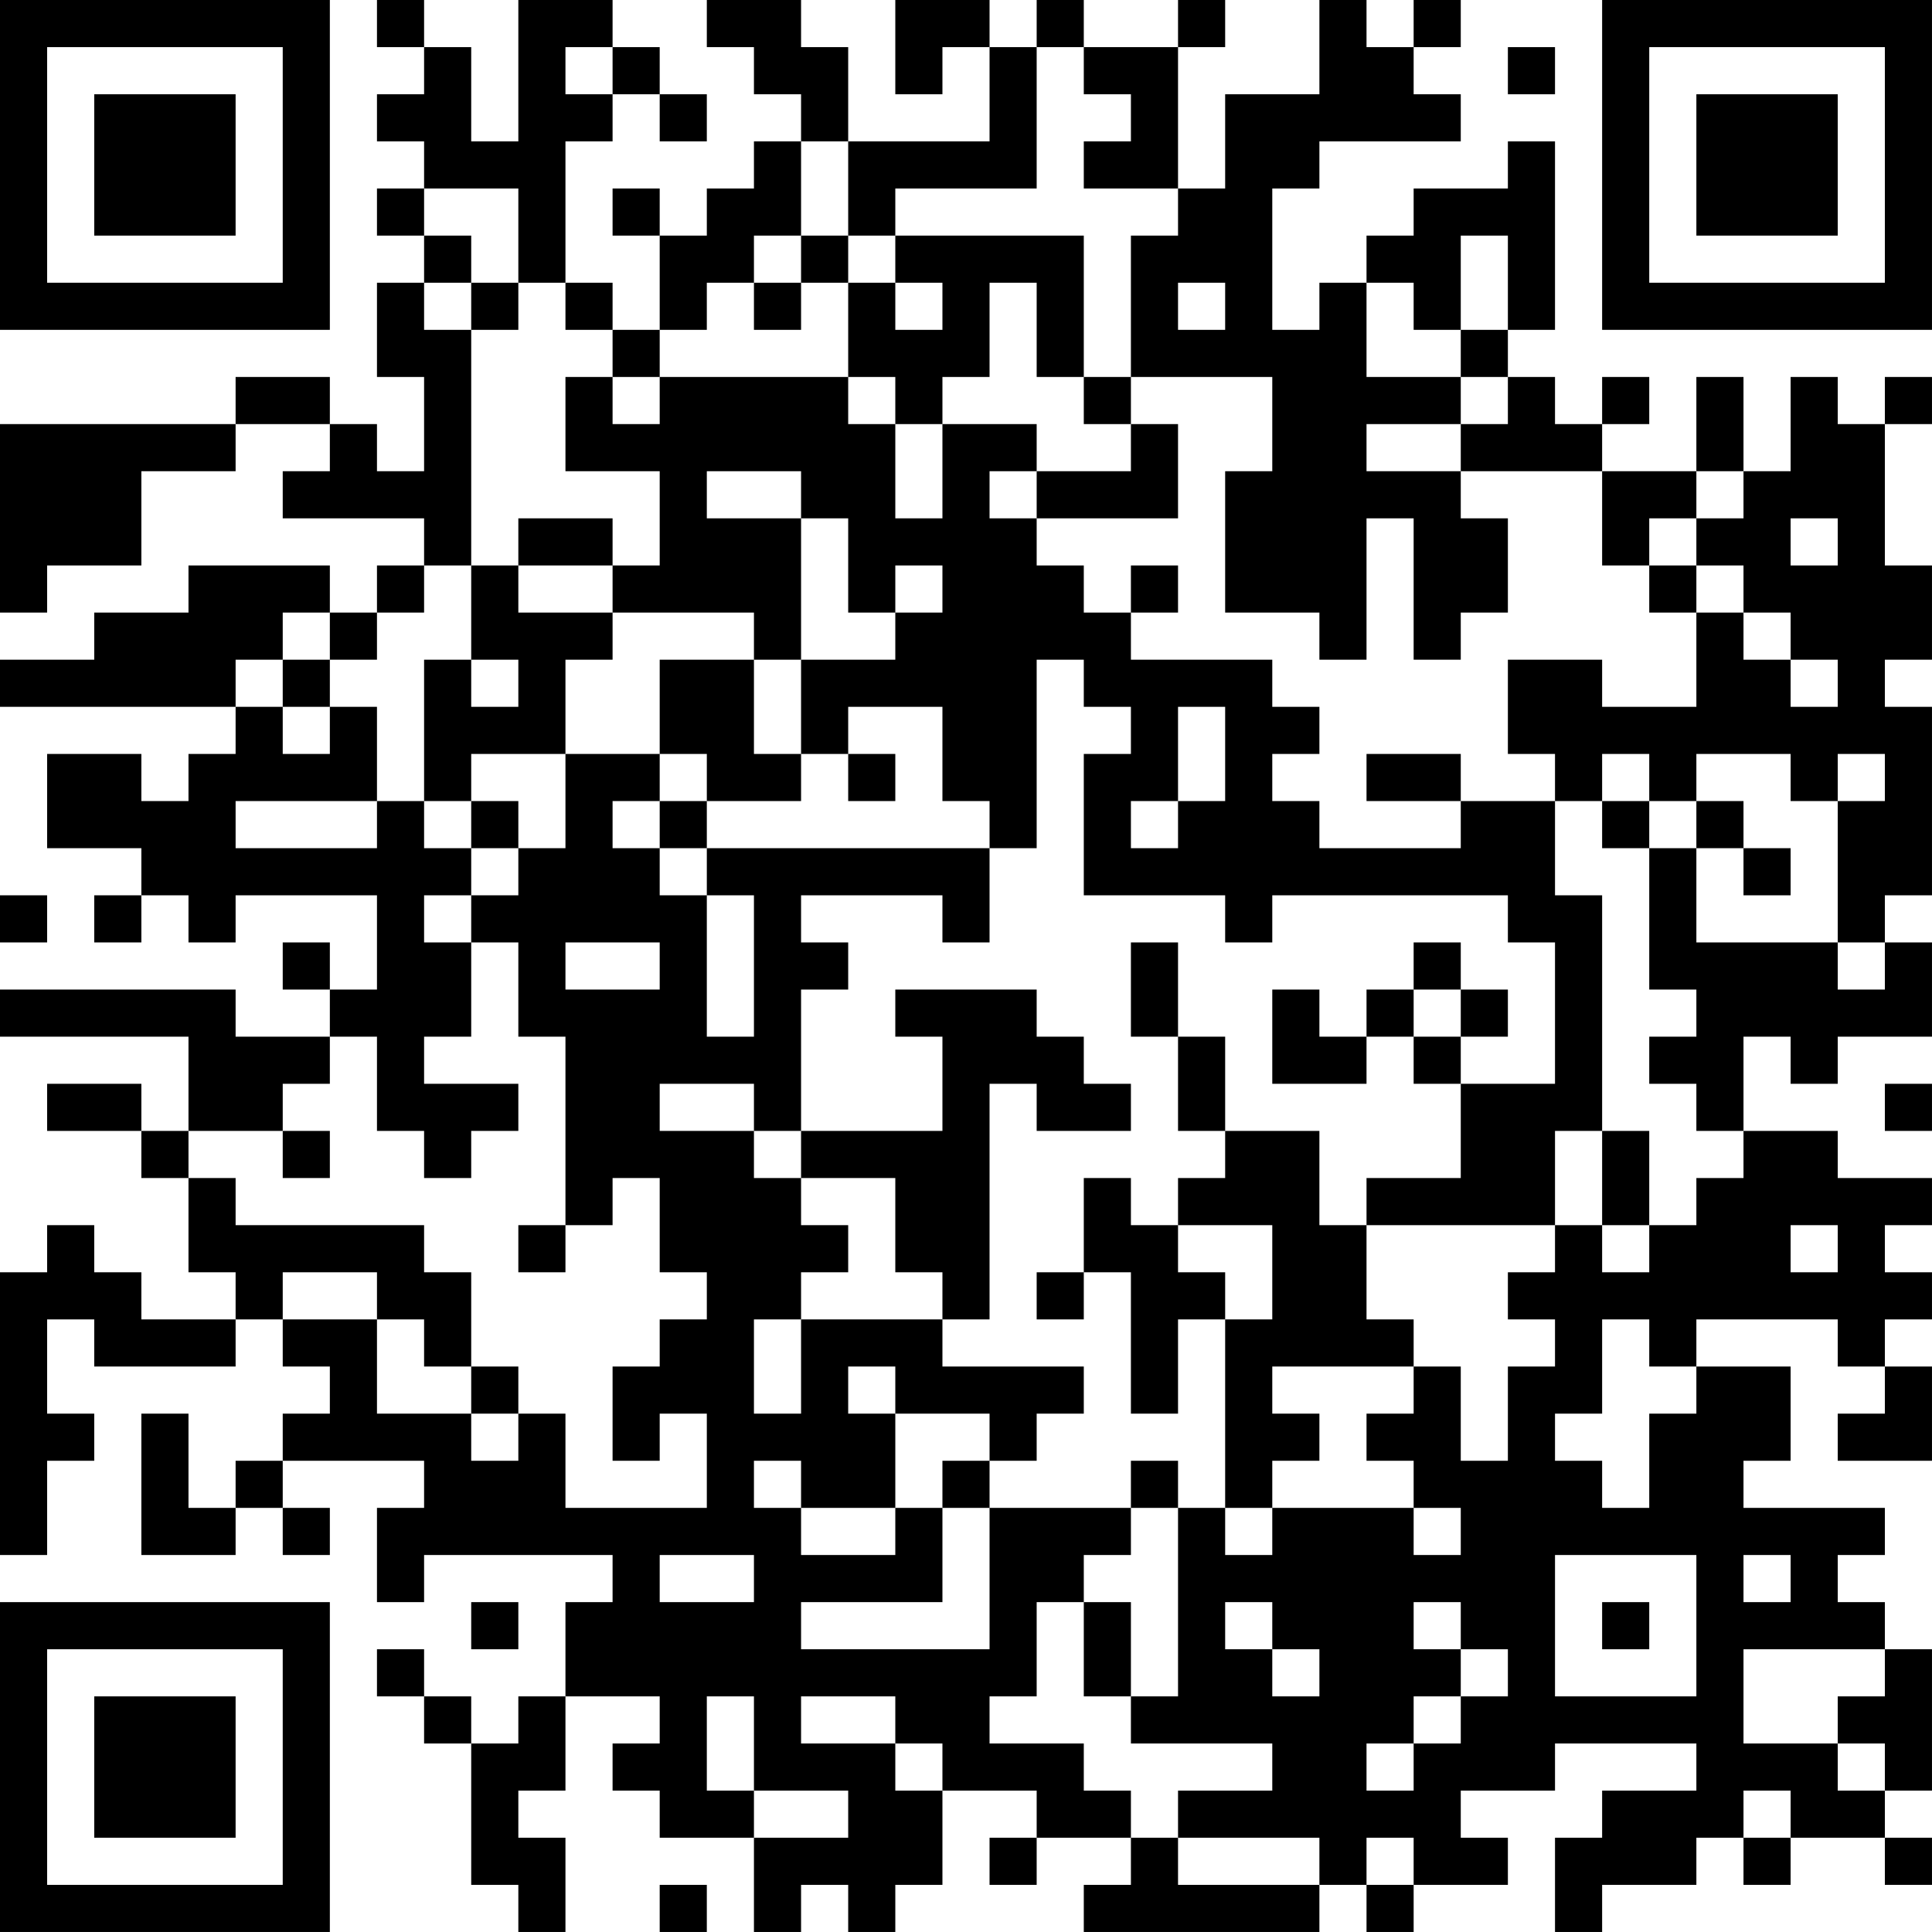 <?xml version="1.0" encoding="UTF-8"?>
<svg xmlns="http://www.w3.org/2000/svg" version="1.1" width="200" height="200" viewBox="0 0 200 200"><rect x="0" y="0" width="200" height="200" fill="#ffffff"/><g transform="scale(4.878)"><g transform="translate(0,0)"><path fill-rule="evenodd" d="M8 0L8 1L9 1L9 2L8 2L8 3L9 3L9 4L8 4L8 5L9 5L9 6L8 6L8 8L9 8L9 10L8 10L8 9L7 9L7 8L5 8L5 9L0 9L0 13L1 13L1 12L3 12L3 10L5 10L5 9L7 9L7 10L6 10L6 11L9 11L9 12L8 12L8 13L7 13L7 12L4 12L4 13L2 13L2 14L0 14L0 15L5 15L5 16L4 16L4 17L3 17L3 16L1 16L1 18L3 18L3 19L2 19L2 20L3 20L3 19L4 19L4 20L5 20L5 19L8 19L8 21L7 21L7 20L6 20L6 21L7 21L7 22L5 22L5 21L0 21L0 22L4 22L4 24L3 24L3 23L1 23L1 24L3 24L3 25L4 25L4 27L5 27L5 28L3 28L3 27L2 27L2 26L1 26L1 27L0 27L0 33L1 33L1 31L2 31L2 30L1 30L1 28L2 28L2 29L5 29L5 28L6 28L6 29L7 29L7 30L6 30L6 31L5 31L5 32L4 32L4 30L3 30L3 33L5 33L5 32L6 32L6 33L7 33L7 32L6 32L6 31L9 31L9 32L8 32L8 34L9 34L9 33L13 33L13 34L12 34L12 36L11 36L11 37L10 37L10 36L9 36L9 35L8 35L8 36L9 36L9 37L10 37L10 40L11 40L11 41L12 41L12 39L11 39L11 38L12 38L12 36L14 36L14 37L13 37L13 38L14 38L14 39L16 39L16 41L17 41L17 40L18 40L18 41L19 41L19 40L20 40L20 38L22 38L22 39L21 39L21 40L22 40L22 39L24 39L24 40L23 40L23 41L28 41L28 40L29 40L29 41L30 41L30 40L32 40L32 39L31 39L31 38L33 38L33 37L36 37L36 38L34 38L34 39L33 39L33 41L34 41L34 40L36 40L36 39L37 39L37 40L38 40L38 39L40 39L40 40L41 40L41 39L40 39L40 38L41 38L41 35L40 35L40 34L39 34L39 33L40 33L40 32L37 32L37 31L38 31L38 29L36 29L36 28L39 28L39 29L40 29L40 30L39 30L39 31L41 31L41 29L40 29L40 28L41 28L41 27L40 27L40 26L41 26L41 25L39 25L39 24L37 24L37 22L38 22L38 23L39 23L39 22L41 22L41 20L40 20L40 19L41 19L41 15L40 15L40 14L41 14L41 12L40 12L40 9L41 9L41 8L40 8L40 9L39 9L39 8L38 8L38 10L37 10L37 8L36 8L36 10L34 10L34 9L35 9L35 8L34 8L34 9L33 9L33 8L32 8L32 7L33 7L33 3L32 3L32 4L30 4L30 5L29 5L29 6L28 6L28 7L27 7L27 4L28 4L28 3L31 3L31 2L30 2L30 1L31 1L31 0L30 0L30 1L29 1L29 0L28 0L28 2L26 2L26 4L25 4L25 1L26 1L26 0L25 0L25 1L23 1L23 0L22 0L22 1L21 1L21 0L19 0L19 2L20 2L20 1L21 1L21 3L18 3L18 1L17 1L17 0L15 0L15 1L16 1L16 2L17 2L17 3L16 3L16 4L15 4L15 5L14 5L14 4L13 4L13 5L14 5L14 7L13 7L13 6L12 6L12 3L13 3L13 2L14 2L14 3L15 3L15 2L14 2L14 1L13 1L13 0L11 0L11 3L10 3L10 1L9 1L9 0ZM12 1L12 2L13 2L13 1ZM22 1L22 4L19 4L19 5L18 5L18 3L17 3L17 5L16 5L16 6L15 6L15 7L14 7L14 8L13 8L13 7L12 7L12 6L11 6L11 4L9 4L9 5L10 5L10 6L9 6L9 7L10 7L10 12L9 12L9 13L8 13L8 14L7 14L7 13L6 13L6 14L5 14L5 15L6 15L6 16L7 16L7 15L8 15L8 17L5 17L5 18L8 18L8 17L9 17L9 18L10 18L10 19L9 19L9 20L10 20L10 22L9 22L9 23L11 23L11 24L10 24L10 25L9 25L9 24L8 24L8 22L7 22L7 23L6 23L6 24L4 24L4 25L5 25L5 26L9 26L9 27L10 27L10 29L9 29L9 28L8 28L8 27L6 27L6 28L8 28L8 30L10 30L10 31L11 31L11 30L12 30L12 32L15 32L15 30L14 30L14 31L13 31L13 29L14 29L14 28L15 28L15 27L14 27L14 25L13 25L13 26L12 26L12 22L11 22L11 20L10 20L10 19L11 19L11 18L12 18L12 16L14 16L14 17L13 17L13 18L14 18L14 19L15 19L15 22L16 22L16 19L15 19L15 18L21 18L21 20L20 20L20 19L17 19L17 20L18 20L18 21L17 21L17 24L16 24L16 23L14 23L14 24L16 24L16 25L17 25L17 26L18 26L18 27L17 27L17 28L16 28L16 30L17 30L17 28L20 28L20 29L23 29L23 30L22 30L22 31L21 31L21 30L19 30L19 29L18 29L18 30L19 30L19 32L17 32L17 31L16 31L16 32L17 32L17 33L19 33L19 32L20 32L20 34L17 34L17 35L21 35L21 32L24 32L24 33L23 33L23 34L22 34L22 36L21 36L21 37L23 37L23 38L24 38L24 39L25 39L25 40L28 40L28 39L25 39L25 38L27 38L27 37L24 37L24 36L25 36L25 32L26 32L26 33L27 33L27 32L30 32L30 33L31 33L31 32L30 32L30 31L29 31L29 30L30 30L30 29L31 29L31 31L32 31L32 29L33 29L33 28L32 28L32 27L33 27L33 26L34 26L34 27L35 27L35 26L36 26L36 25L37 25L37 24L36 24L36 23L35 23L35 22L36 22L36 21L35 21L35 18L36 18L36 20L39 20L39 21L40 21L40 20L39 20L39 17L40 17L40 16L39 16L39 17L38 17L38 16L36 16L36 17L35 17L35 16L34 16L34 17L33 17L33 16L32 16L32 14L34 14L34 15L36 15L36 13L37 13L37 14L38 14L38 15L39 15L39 14L38 14L38 13L37 13L37 12L36 12L36 11L37 11L37 10L36 10L36 11L35 11L35 12L34 12L34 10L31 10L31 9L32 9L32 8L31 8L31 7L32 7L32 5L31 5L31 7L30 7L30 6L29 6L29 8L31 8L31 9L29 9L29 10L31 10L31 11L32 11L32 13L31 13L31 14L30 14L30 11L29 11L29 14L28 14L28 13L26 13L26 10L27 10L27 8L24 8L24 5L25 5L25 4L23 4L23 3L24 3L24 2L23 2L23 1ZM32 1L32 2L33 2L33 1ZM17 5L17 6L16 6L16 7L17 7L17 6L18 6L18 8L14 8L14 9L13 9L13 8L12 8L12 10L14 10L14 12L13 12L13 11L11 11L11 12L10 12L10 14L9 14L9 17L10 17L10 18L11 18L11 17L10 17L10 16L12 16L12 14L13 14L13 13L16 13L16 14L14 14L14 16L15 16L15 17L14 17L14 18L15 18L15 17L17 17L17 16L18 16L18 17L19 17L19 16L18 16L18 15L20 15L20 17L21 17L21 18L22 18L22 14L23 14L23 15L24 15L24 16L23 16L23 19L26 19L26 20L27 20L27 19L32 19L32 20L33 20L33 23L31 23L31 22L32 22L32 21L31 21L31 20L30 20L30 21L29 21L29 22L28 22L28 21L27 21L27 23L29 23L29 22L30 22L30 23L31 23L31 25L29 25L29 26L28 26L28 24L26 24L26 22L25 22L25 20L24 20L24 22L25 22L25 24L26 24L26 25L25 25L25 26L24 26L24 25L23 25L23 27L22 27L22 28L23 28L23 27L24 27L24 30L25 30L25 28L26 28L26 32L27 32L27 31L28 31L28 30L27 30L27 29L30 29L30 28L29 28L29 26L33 26L33 24L34 24L34 26L35 26L35 24L34 24L34 19L33 19L33 17L31 17L31 16L29 16L29 17L31 17L31 18L28 18L28 17L27 17L27 16L28 16L28 15L27 15L27 14L24 14L24 13L25 13L25 12L24 12L24 13L23 13L23 12L22 12L22 11L25 11L25 9L24 9L24 8L23 8L23 5L19 5L19 6L18 6L18 5ZM10 6L10 7L11 7L11 6ZM19 6L19 7L20 7L20 6ZM21 6L21 8L20 8L20 9L19 9L19 8L18 8L18 9L19 9L19 11L20 11L20 9L22 9L22 10L21 10L21 11L22 11L22 10L24 10L24 9L23 9L23 8L22 8L22 6ZM25 6L25 7L26 7L26 6ZM15 10L15 11L17 11L17 14L16 14L16 16L17 16L17 14L19 14L19 13L20 13L20 12L19 12L19 13L18 13L18 11L17 11L17 10ZM38 11L38 12L39 12L39 11ZM11 12L11 13L13 13L13 12ZM35 12L35 13L36 13L36 12ZM6 14L6 15L7 15L7 14ZM10 14L10 15L11 15L11 14ZM25 15L25 17L24 17L24 18L25 18L25 17L26 17L26 15ZM34 17L34 18L35 18L35 17ZM36 17L36 18L37 18L37 19L38 19L38 18L37 18L37 17ZM0 19L0 20L1 20L1 19ZM12 20L12 21L14 21L14 20ZM19 21L19 22L20 22L20 24L17 24L17 25L19 25L19 27L20 27L20 28L21 28L21 23L22 23L22 24L24 24L24 23L23 23L23 22L22 22L22 21ZM30 21L30 22L31 22L31 21ZM40 23L40 24L41 24L41 23ZM6 24L6 25L7 25L7 24ZM11 26L11 27L12 27L12 26ZM25 26L25 27L26 27L26 28L27 28L27 26ZM38 26L38 27L39 27L39 26ZM34 28L34 30L33 30L33 31L34 31L34 32L35 32L35 30L36 30L36 29L35 29L35 28ZM10 29L10 30L11 30L11 29ZM20 31L20 32L21 32L21 31ZM24 31L24 32L25 32L25 31ZM14 33L14 34L16 34L16 33ZM33 33L33 36L36 36L36 33ZM37 33L37 34L38 34L38 33ZM10 34L10 35L11 35L11 34ZM23 34L23 36L24 36L24 34ZM26 34L26 35L27 35L27 36L28 36L28 35L27 35L27 34ZM30 34L30 35L31 35L31 36L30 36L30 37L29 37L29 38L30 38L30 37L31 37L31 36L32 36L32 35L31 35L31 34ZM34 34L34 35L35 35L35 34ZM37 35L37 37L39 37L39 38L40 38L40 37L39 37L39 36L40 36L40 35ZM15 36L15 38L16 38L16 39L18 39L18 38L16 38L16 36ZM17 36L17 37L19 37L19 38L20 38L20 37L19 37L19 36ZM37 38L37 39L38 39L38 38ZM29 39L29 40L30 40L30 39ZM14 40L14 41L15 41L15 40ZM0 0L0 7L7 7L7 0ZM1 1L1 6L6 6L6 1ZM2 2L2 5L5 5L5 2ZM34 0L34 7L41 7L41 0ZM35 1L35 6L40 6L40 1ZM36 2L36 5L39 5L39 2ZM0 34L0 41L7 41L7 34ZM1 35L1 40L6 40L6 35ZM2 36L2 39L5 39L5 36Z" fill="#000000"/></g></g></svg>
